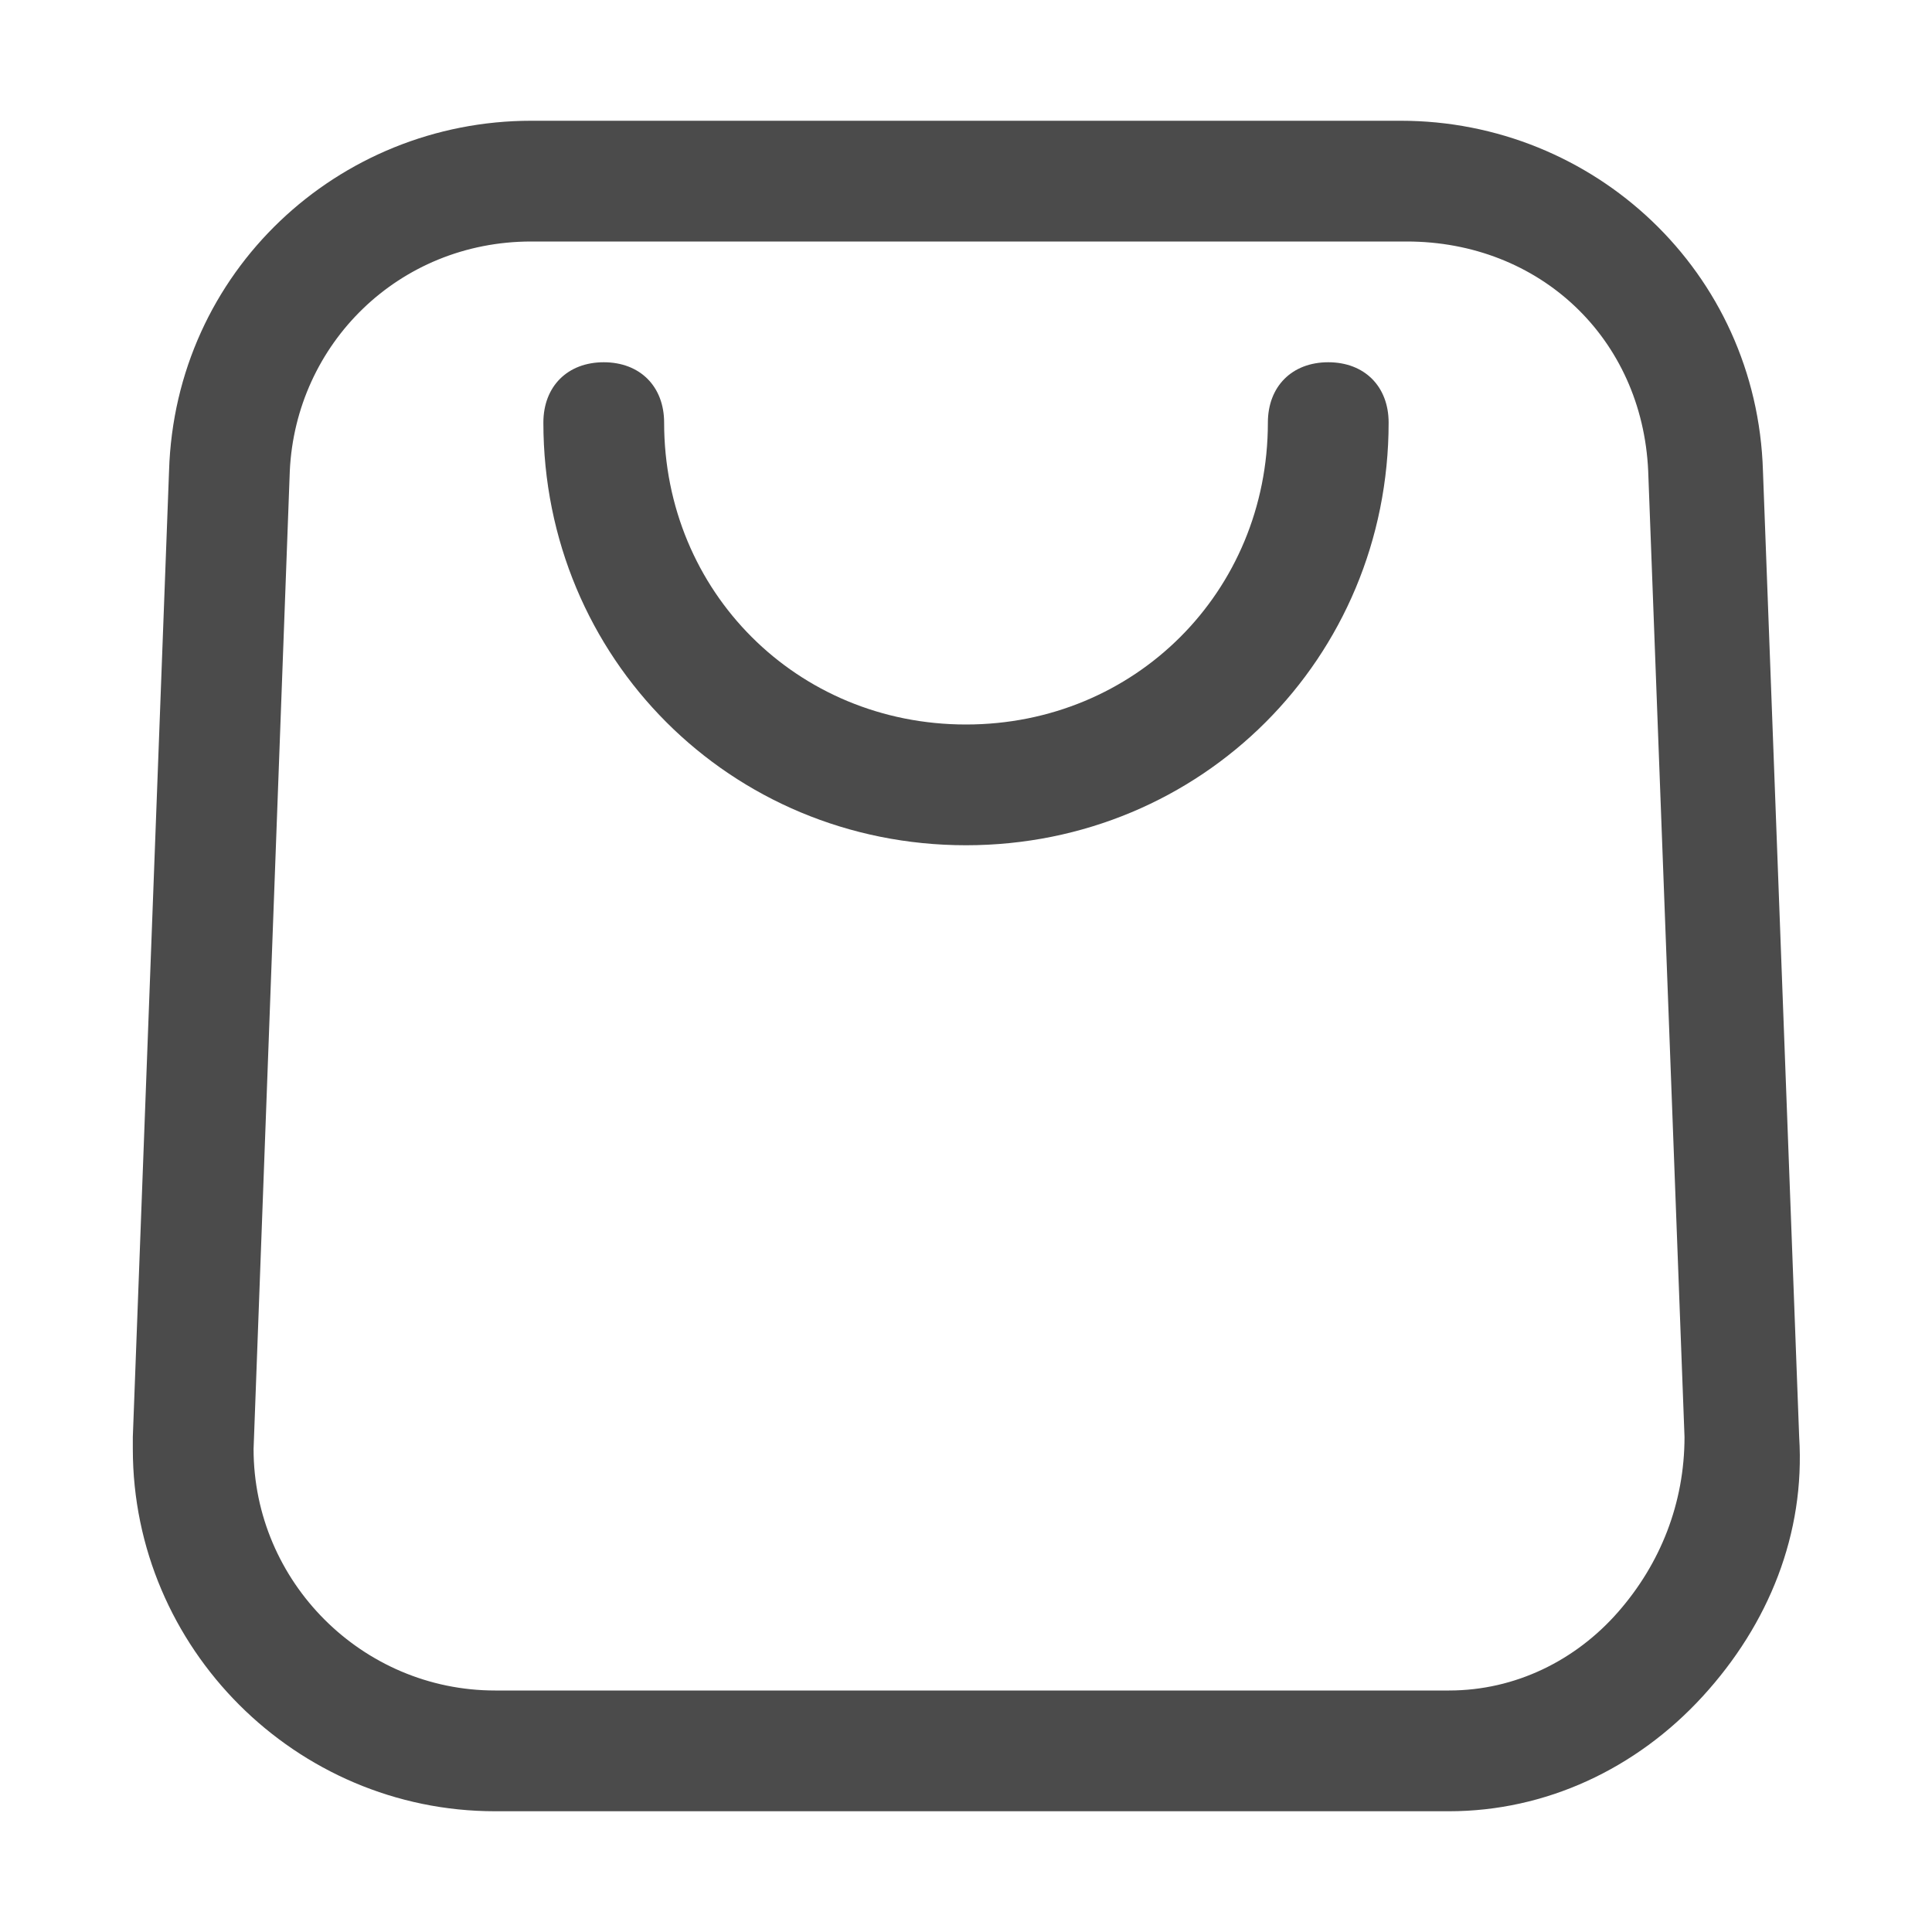 <svg width="20" height="20" viewBox="0 0 20 20" fill="none" xmlns="http://www.w3.org/2000/svg">
<path d="M14.875 18.75H5.125C3.062 18.75 1.375 17.062 1.375 15V14.875L1.75 4.875C1.812 2.812 3.5 1.25 5.5 1.25H14.5C16.5 1.25 18.188 2.812 18.25 4.875L18.625 14.875C18.688 15.875 18.312 16.812 17.625 17.562C16.938 18.312 16 18.75 15 18.75C15 18.75 14.938 18.75 14.875 18.75ZM5.5 2.5C4.125 2.5 3.062 3.562 3 4.875L2.625 15C2.625 16.375 3.75 17.5 5.125 17.5H15C15.688 17.5 16.312 17.188 16.75 16.688C17.188 16.188 17.438 15.562 17.438 14.875L17.062 4.875C17 3.5 15.938 2.5 14.562 2.5H5.5Z" fill="#4B4B4B"/>
<path d="M10 8.75C7.562 8.75 5.625 6.812 5.625 4.375C5.625 4 5.875 3.75 6.25 3.75C6.625 3.75 6.875 4 6.875 4.375C6.875 6.125 8.25 7.5 10 7.5C11.75 7.5 13.125 6.125 13.125 4.375C13.125 4 13.375 3.75 13.75 3.75C14.125 3.75 14.375 4 14.375 4.375C14.375 6.812 12.438 8.75 10 8.75Z" fill="#4B4B4B"/>
</svg>

